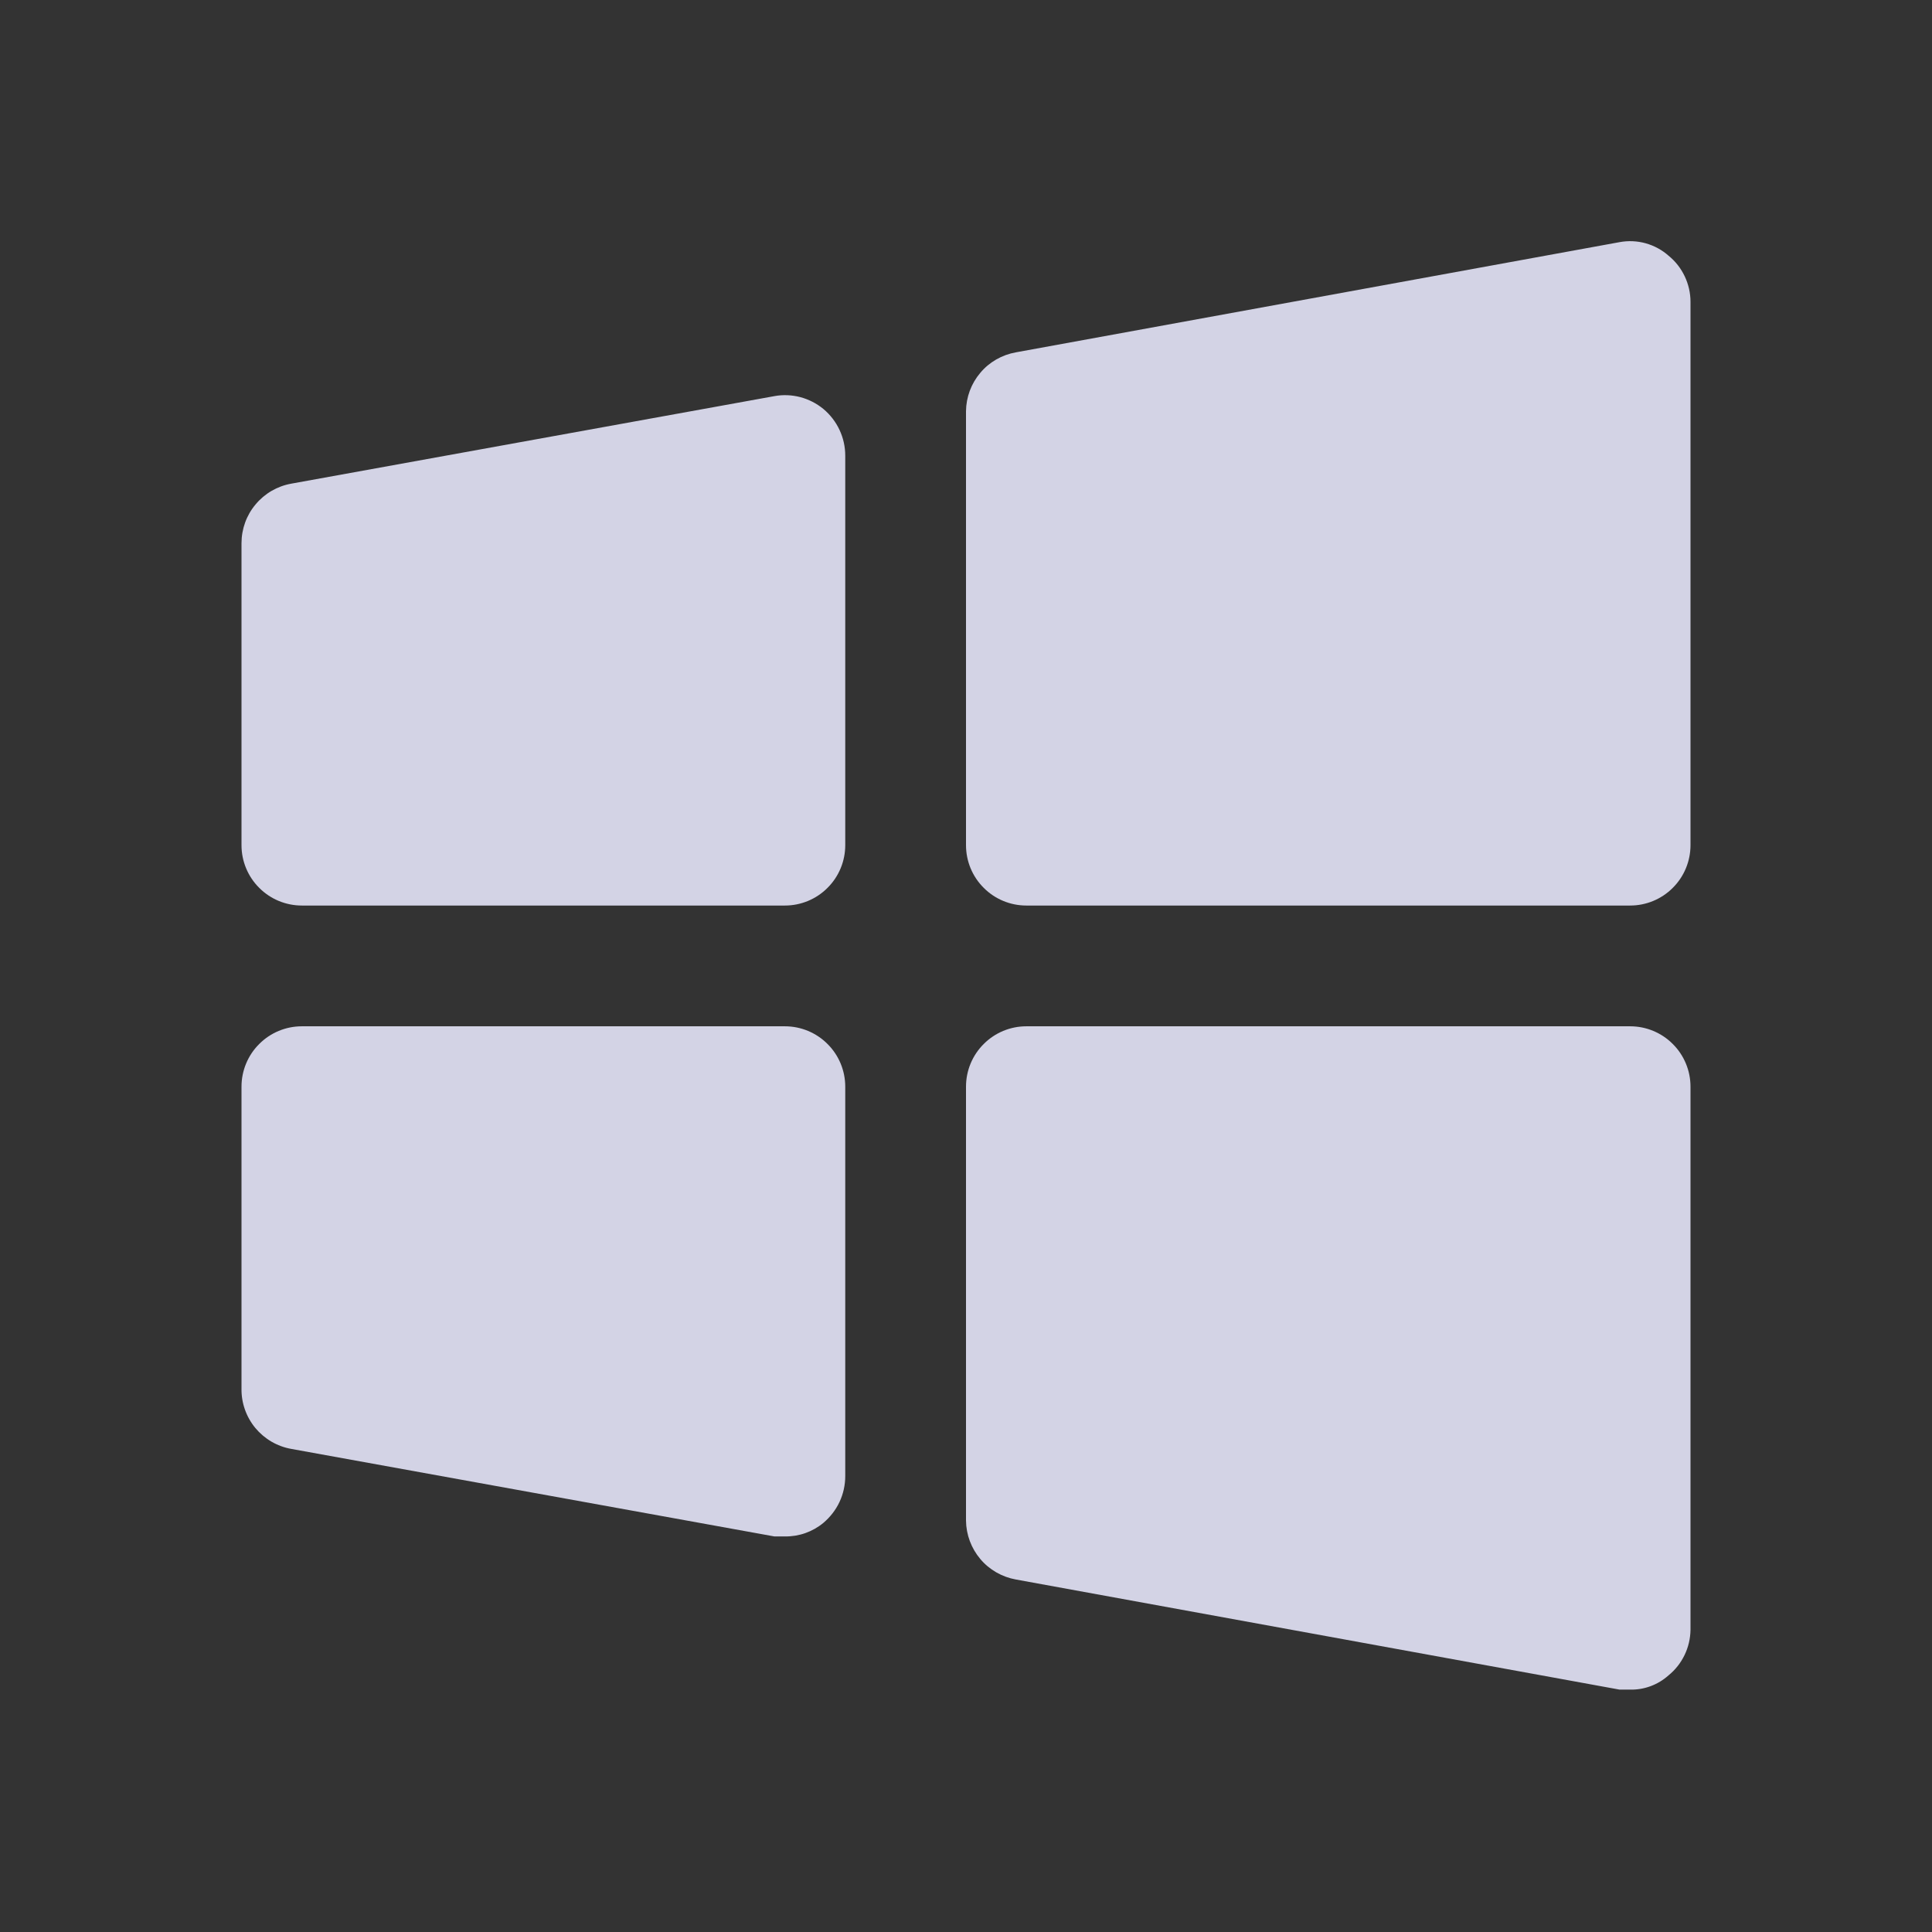 <svg width="24" height="24" viewBox="0 0 24 24" fill="none" xmlns="http://www.w3.org/2000/svg">
<rect x="0" y="0" width="24" height="24" fill="#333333" stroke="none"/>
<path d="M10.5 13.499V18.336C10.5 18.447 10.476 18.557 10.429 18.657C10.382 18.758 10.313 18.846 10.228 18.918C10.094 19.029 9.924 19.089 9.75 19.086H9.619L3.619 17.999C3.443 17.968 3.285 17.875 3.171 17.738C3.058 17.6 2.997 17.427 3 17.249V13.499C3 13.3 3.079 13.109 3.22 12.969C3.36 12.828 3.551 12.749 3.75 12.749H9.75C9.949 12.749 10.14 12.828 10.28 12.969C10.421 13.109 10.5 13.3 10.5 13.499ZM10.228 5.08C10.144 5.011 10.046 4.961 9.941 4.933C9.836 4.906 9.726 4.901 9.619 4.921L3.619 6.008C3.445 6.039 3.288 6.13 3.175 6.266C3.061 6.401 3 6.572 3 6.749V10.499C3 10.698 3.079 10.889 3.22 11.029C3.36 11.17 3.551 11.249 3.75 11.249H9.75C9.949 11.249 10.14 11.17 10.28 11.029C10.421 10.889 10.5 10.698 10.5 10.499V5.661C10.5 5.55 10.476 5.441 10.429 5.341C10.382 5.24 10.313 5.151 10.228 5.08ZM20.728 3.177C20.646 3.104 20.549 3.052 20.443 3.022C20.337 2.993 20.227 2.988 20.119 3.008L12.619 4.377C12.447 4.408 12.29 4.497 12.178 4.631C12.065 4.764 12.002 4.933 12 5.108V10.499C12 10.698 12.079 10.889 12.22 11.029C12.36 11.17 12.551 11.249 12.75 11.249H20.25C20.449 11.249 20.64 11.17 20.78 11.029C20.921 10.889 21 10.698 21 10.499V3.749C21 3.639 20.975 3.531 20.928 3.432C20.881 3.333 20.813 3.246 20.728 3.177ZM20.25 12.749H12.75C12.551 12.749 12.36 12.828 12.22 12.969C12.079 13.109 12 13.3 12 13.499V18.889C12.002 19.064 12.065 19.233 12.178 19.367C12.29 19.5 12.447 19.59 12.619 19.621L20.119 20.989H20.25C20.426 20.993 20.597 20.929 20.728 20.811C20.812 20.743 20.879 20.657 20.926 20.56C20.973 20.463 20.998 20.357 21 20.249V13.499C21 13.3 20.921 13.109 20.78 12.969C20.64 12.828 20.449 12.749 20.25 12.749Z" fill="#EAEAFF" fill-opacity="0.87"/>
</svg>
